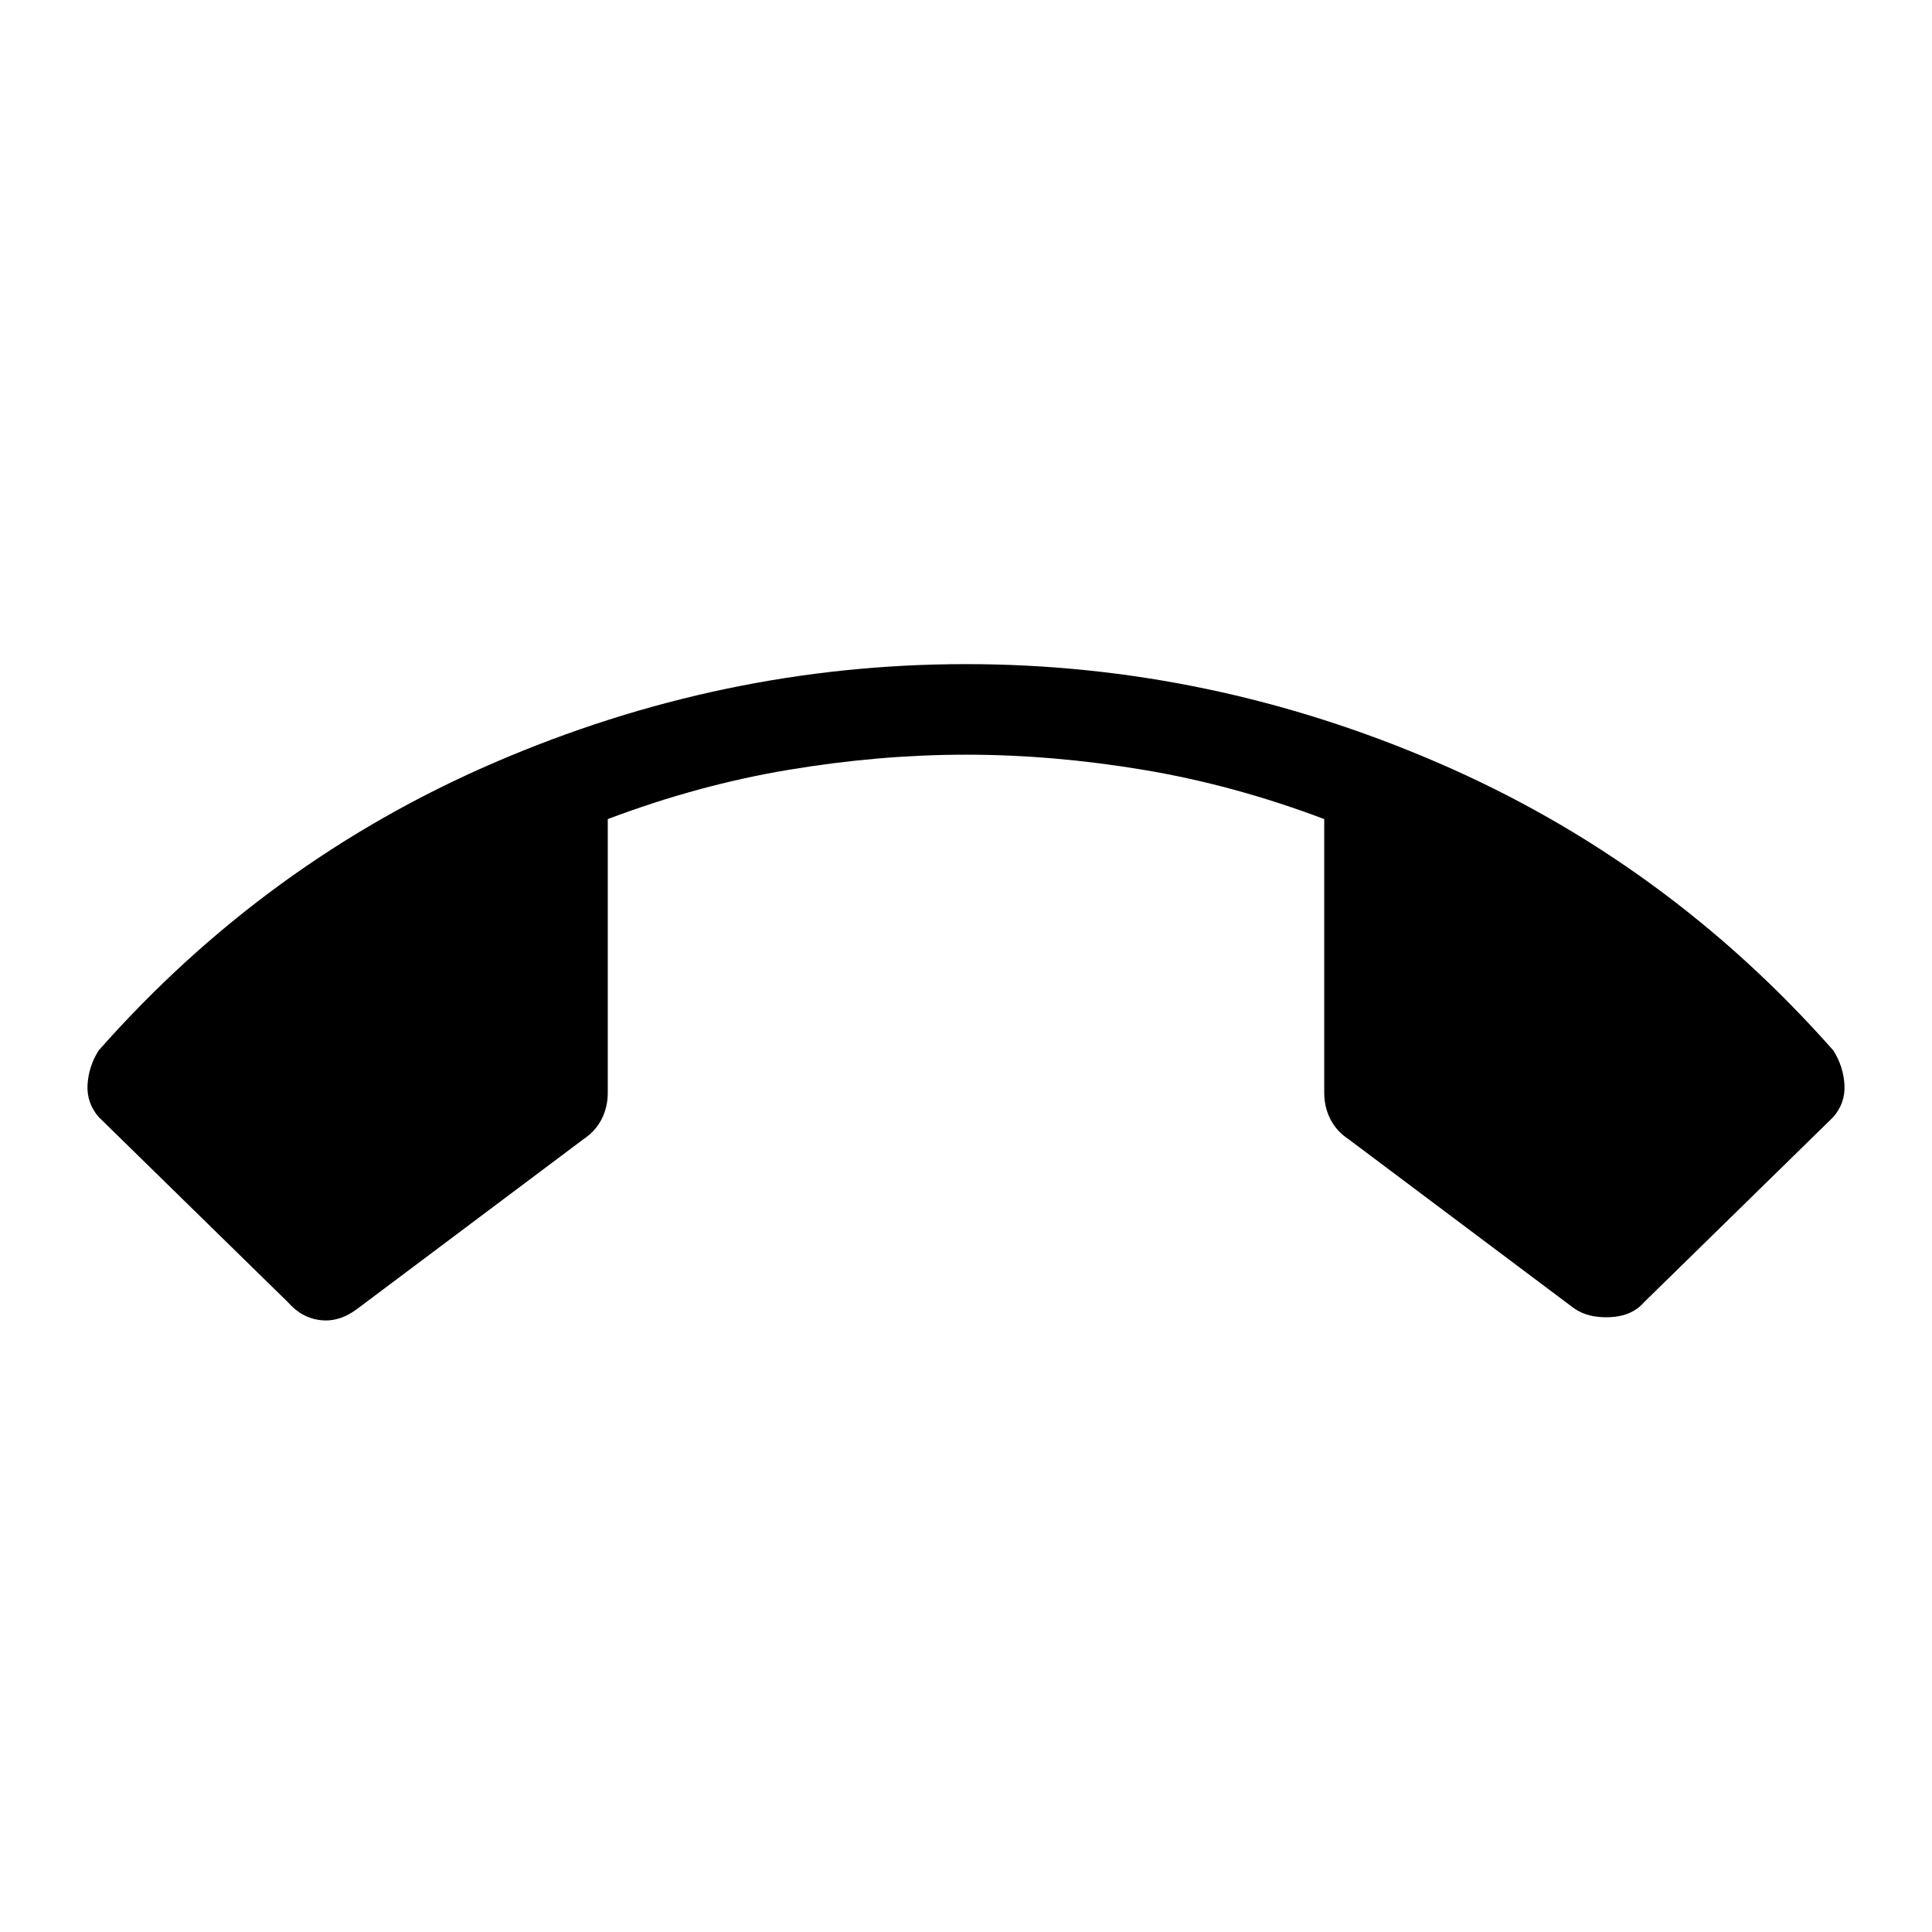 <svg xmlns="http://www.w3.org/2000/svg" width="48" height="48"><path d="M24 16.5q6.05 0 11.725 2.45t9.825 7.15q.25.4.275.85.025.45-.275.8l-4.7 4.6q-.3.35-.85.375-.55.025-.9-.225l-5.6-4.2q-.3-.2-.45-.5-.15-.3-.15-.65v-6.8q-2.25-.85-4.5-1.225-2.25-.375-4.4-.375-2.15 0-4.4.375-2.25.375-4.5 1.225v6.8q0 .35-.15.65-.15.3-.45.5l-5.6 4.2q-.45.35-.925.3-.475-.05-.825-.45l-4.7-4.6q-.3-.35-.275-.8.025-.45.275-.85 4.15-4.7 9.825-7.15Q17.95 16.5 24 16.5z"/></svg>